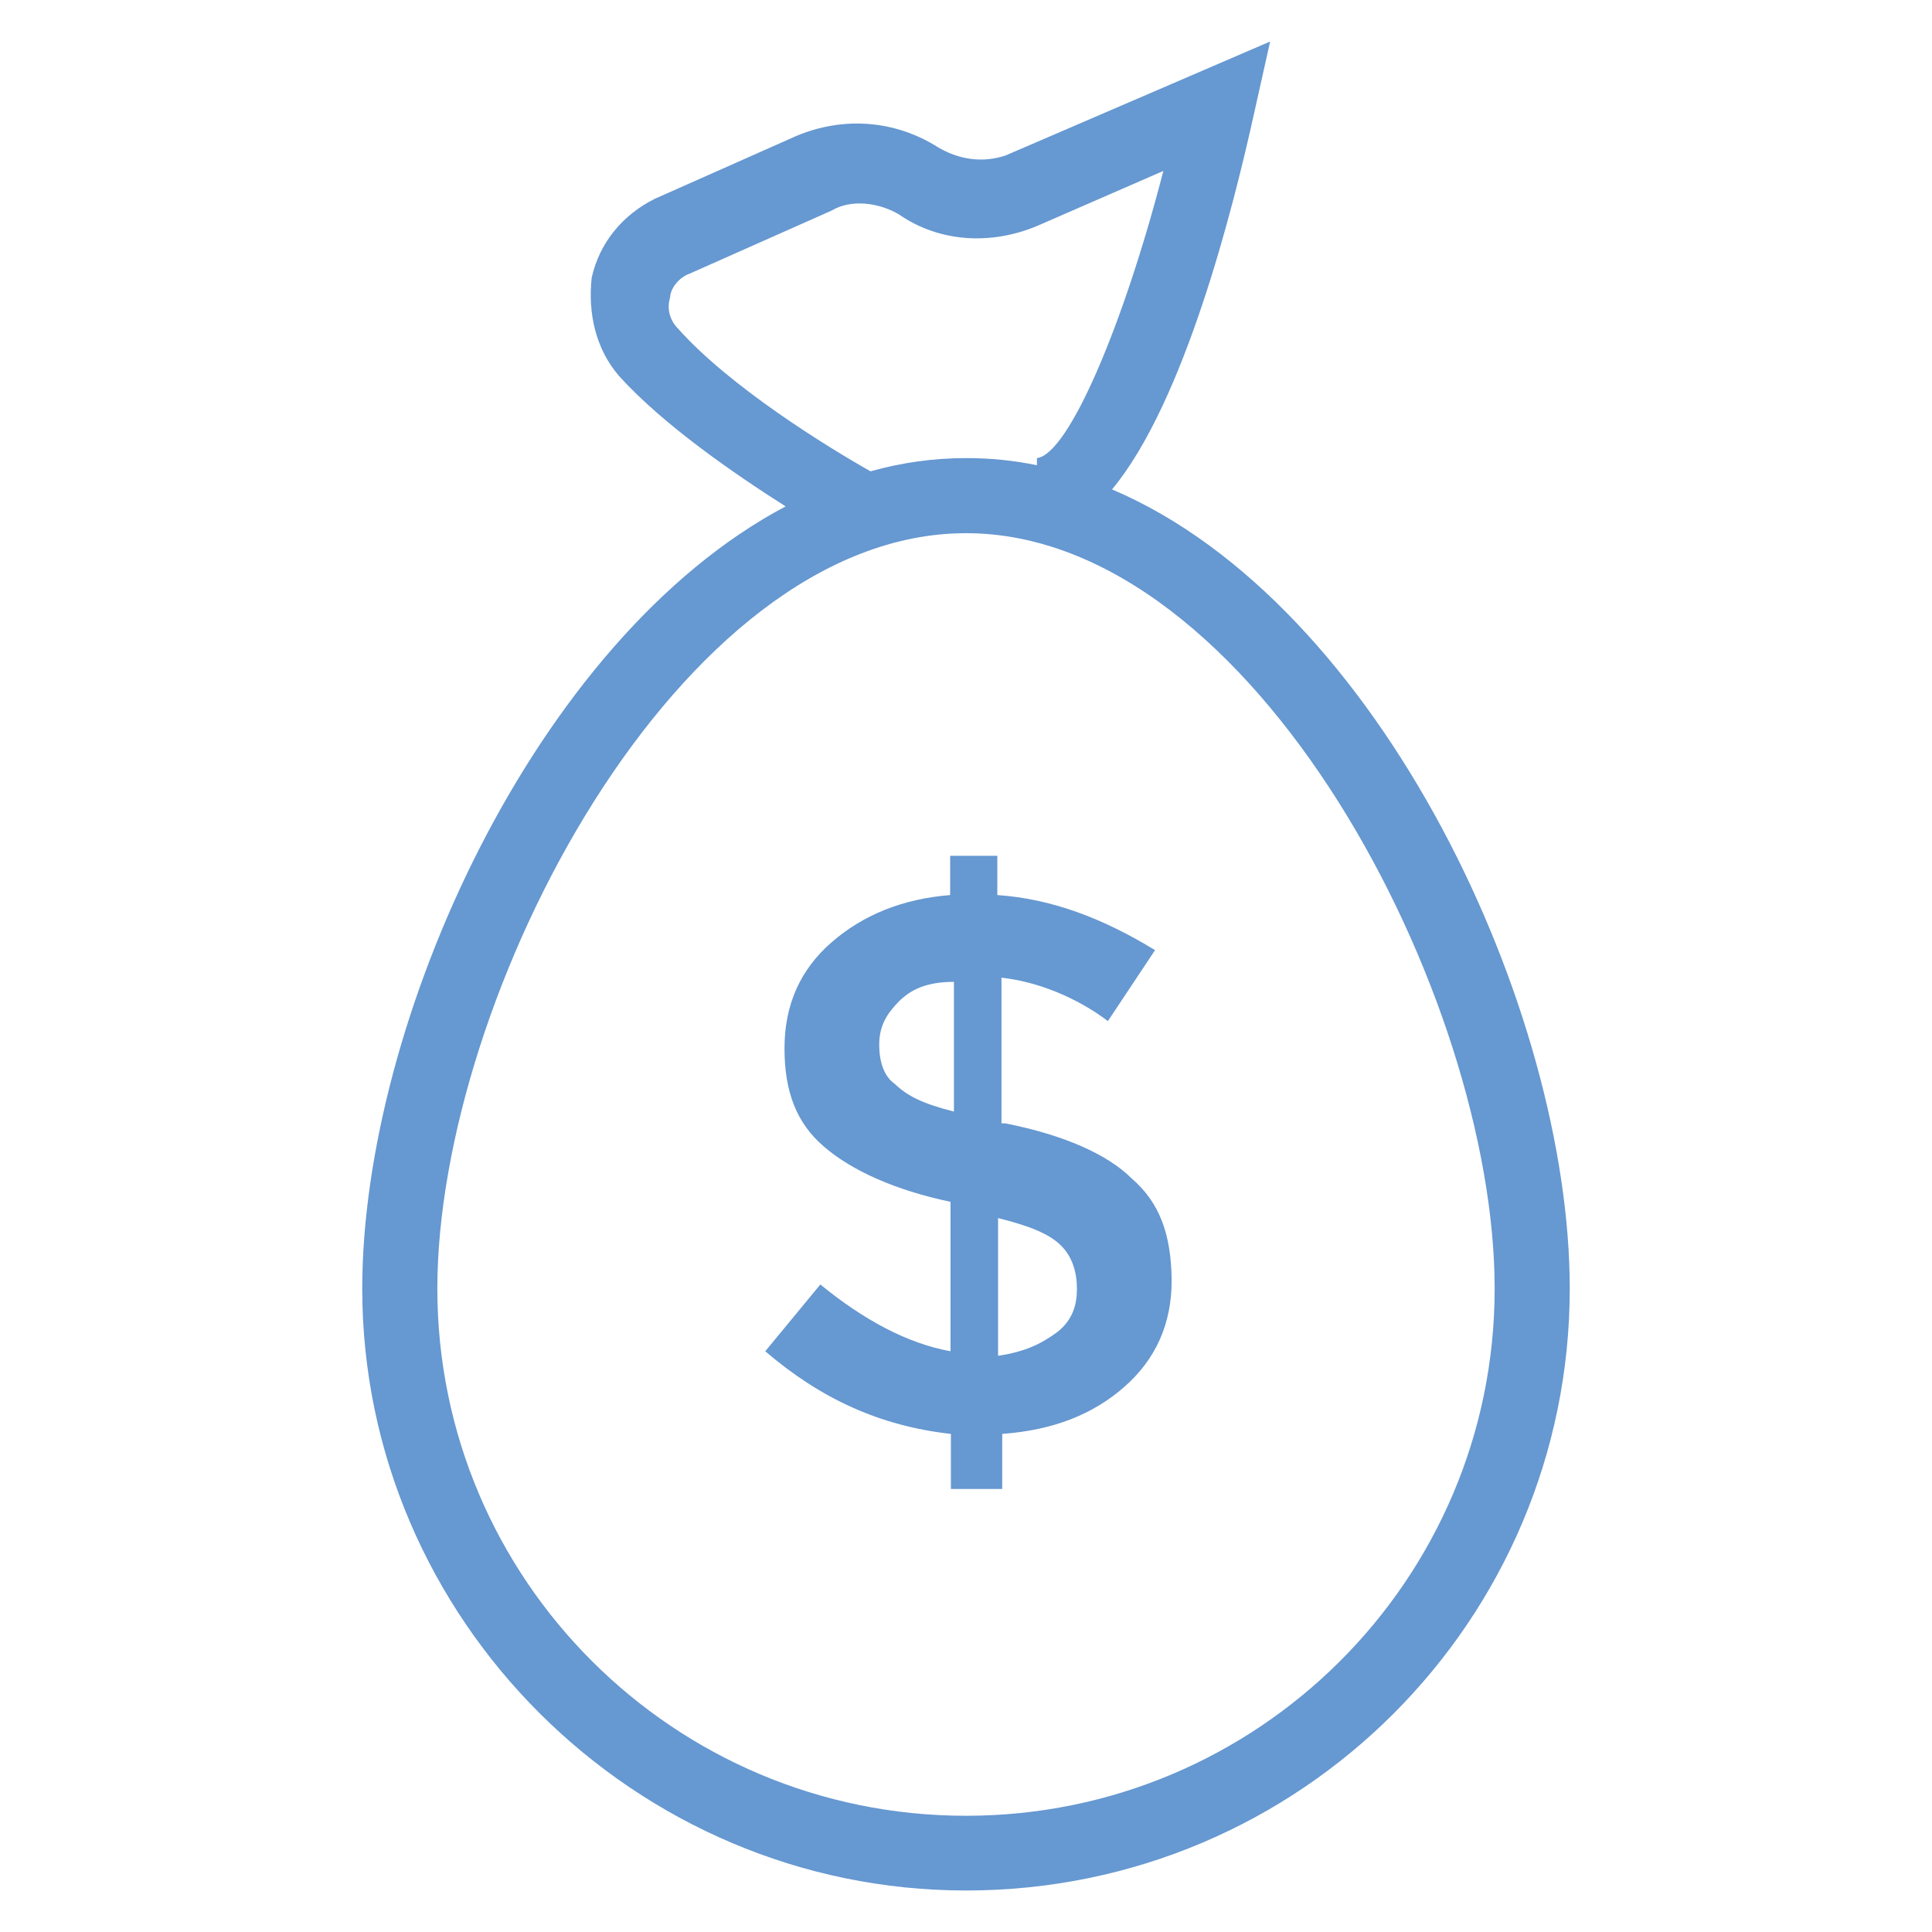 <?xml version="1.0" encoding="utf-8"?>
<!DOCTYPE svg PUBLIC "-//W3C//DTD SVG 1.1//EN" "http://www.w3.org/Graphics/SVG/1.1/DTD/svg11.dtd">
<svg xmlns="http://www.w3.org/2000/svg" xmlns:xlink="http://www.w3.org/1999/xlink" version="1.1" viewBox="0 0 512 512" enable-background="new 0 0 512 512" width="512px" height="512px">
  <g>
    <g>
      <path d="m294.7,129.7c19.2-23.1 32.1-74.5 37.7-99.9l4.2-18.8-70.1,30.2c-6.3,2.1-12.5,1-17.8-2.1-11.5-7.3-25.1-8.3-37.6-3.1l-37.6,16.7c-8.4,4.2-14.6,11.5-16.7,20.9-1,9.4 1,18.8 7.3,26.1 11.7,12.9 30.4,25.8 44.1,34.5-66.4,35.1-112.2,136.8-112.2,207.3 0,87.6 72.2,159.5 160,159.5 88.9,0 160-71.9 160-159.5 0-73.8-50.2-181.6-121.3-211.8zm-115-42.6c-2.1-2.1-3.1-5.2-2.1-8.3 0-2.1 2.1-5.2 5.2-6.3l37.6-16.7c5.2-3.1 12.5-2.1 17.8,1 10.5,7.3 24.1,8.3 36.6,3.1l33.5-14.6c-10.5,40.7-25.1,75.1-33.5,76.1v1.9c-6.2-1.3-12.4-1.9-18.8-1.9-8.6,0-17.1,1.2-25.3,3.5-11.2-6.3-37.2-22.3-51-37.8zm76.3,394.1c-77.4-5.68434e-14-140.1-62.6-140.1-139.7 0-77.1 63.8-200.2 140.1-200.2s140.1,123 140.1,200.2c0,77.1-62.7,139.7-140.1,139.7z" fill="#6698d1"/>
      <path d="m299.9,312.3c-6.3-6.3-17.8-11.5-33.5-14.6h-1v-38.6c9.4,1 19.9,5.2 28.2,11.5l12.5-18.8c-13.6-8.3-27.2-13.6-41.8-14.6v-10.4h-12.5v10.4c-12.5,1-23,5.2-31.4,12.5-8.4,7.3-12.5,16.7-12.5,28.1s3.1,19.8 10.5,26.1c7.3,6.3 18.8,11.5 33.5,14.6v39.6c-11.5-2.1-23-8.3-34.5-17.7l-14.6,17.7c14.6,12.5 30.3,19.8 49.2,21.9v14.6h13.6v-14.6c13.6-1 24.1-5.2 32.4-12.5s12.5-16.7 12.5-28.1c-0.1-12.5-3.3-20.8-10.6-27.1zm-47-17.7c-8.4-2.1-12.5-4.2-15.7-7.3-3.1-2.1-4.2-6.3-4.2-10.4 0-5.2 2.1-8.3 5.2-11.5 3.1-3.1 7.3-5.2 14.6-5.2v34.4zm27.3,58.4c-4.2,3.1-8.4,5.2-15.7,6.3v-36.5c8.4,2.1 13.6,4.2 16.7,7.3 3.1,3.1 4.2,7.3 4.2,11.5 0,4.1-1.1,8.2-5.2,11.4z" fill="#6698d1"/>
    </g>
  </g>
</svg>
